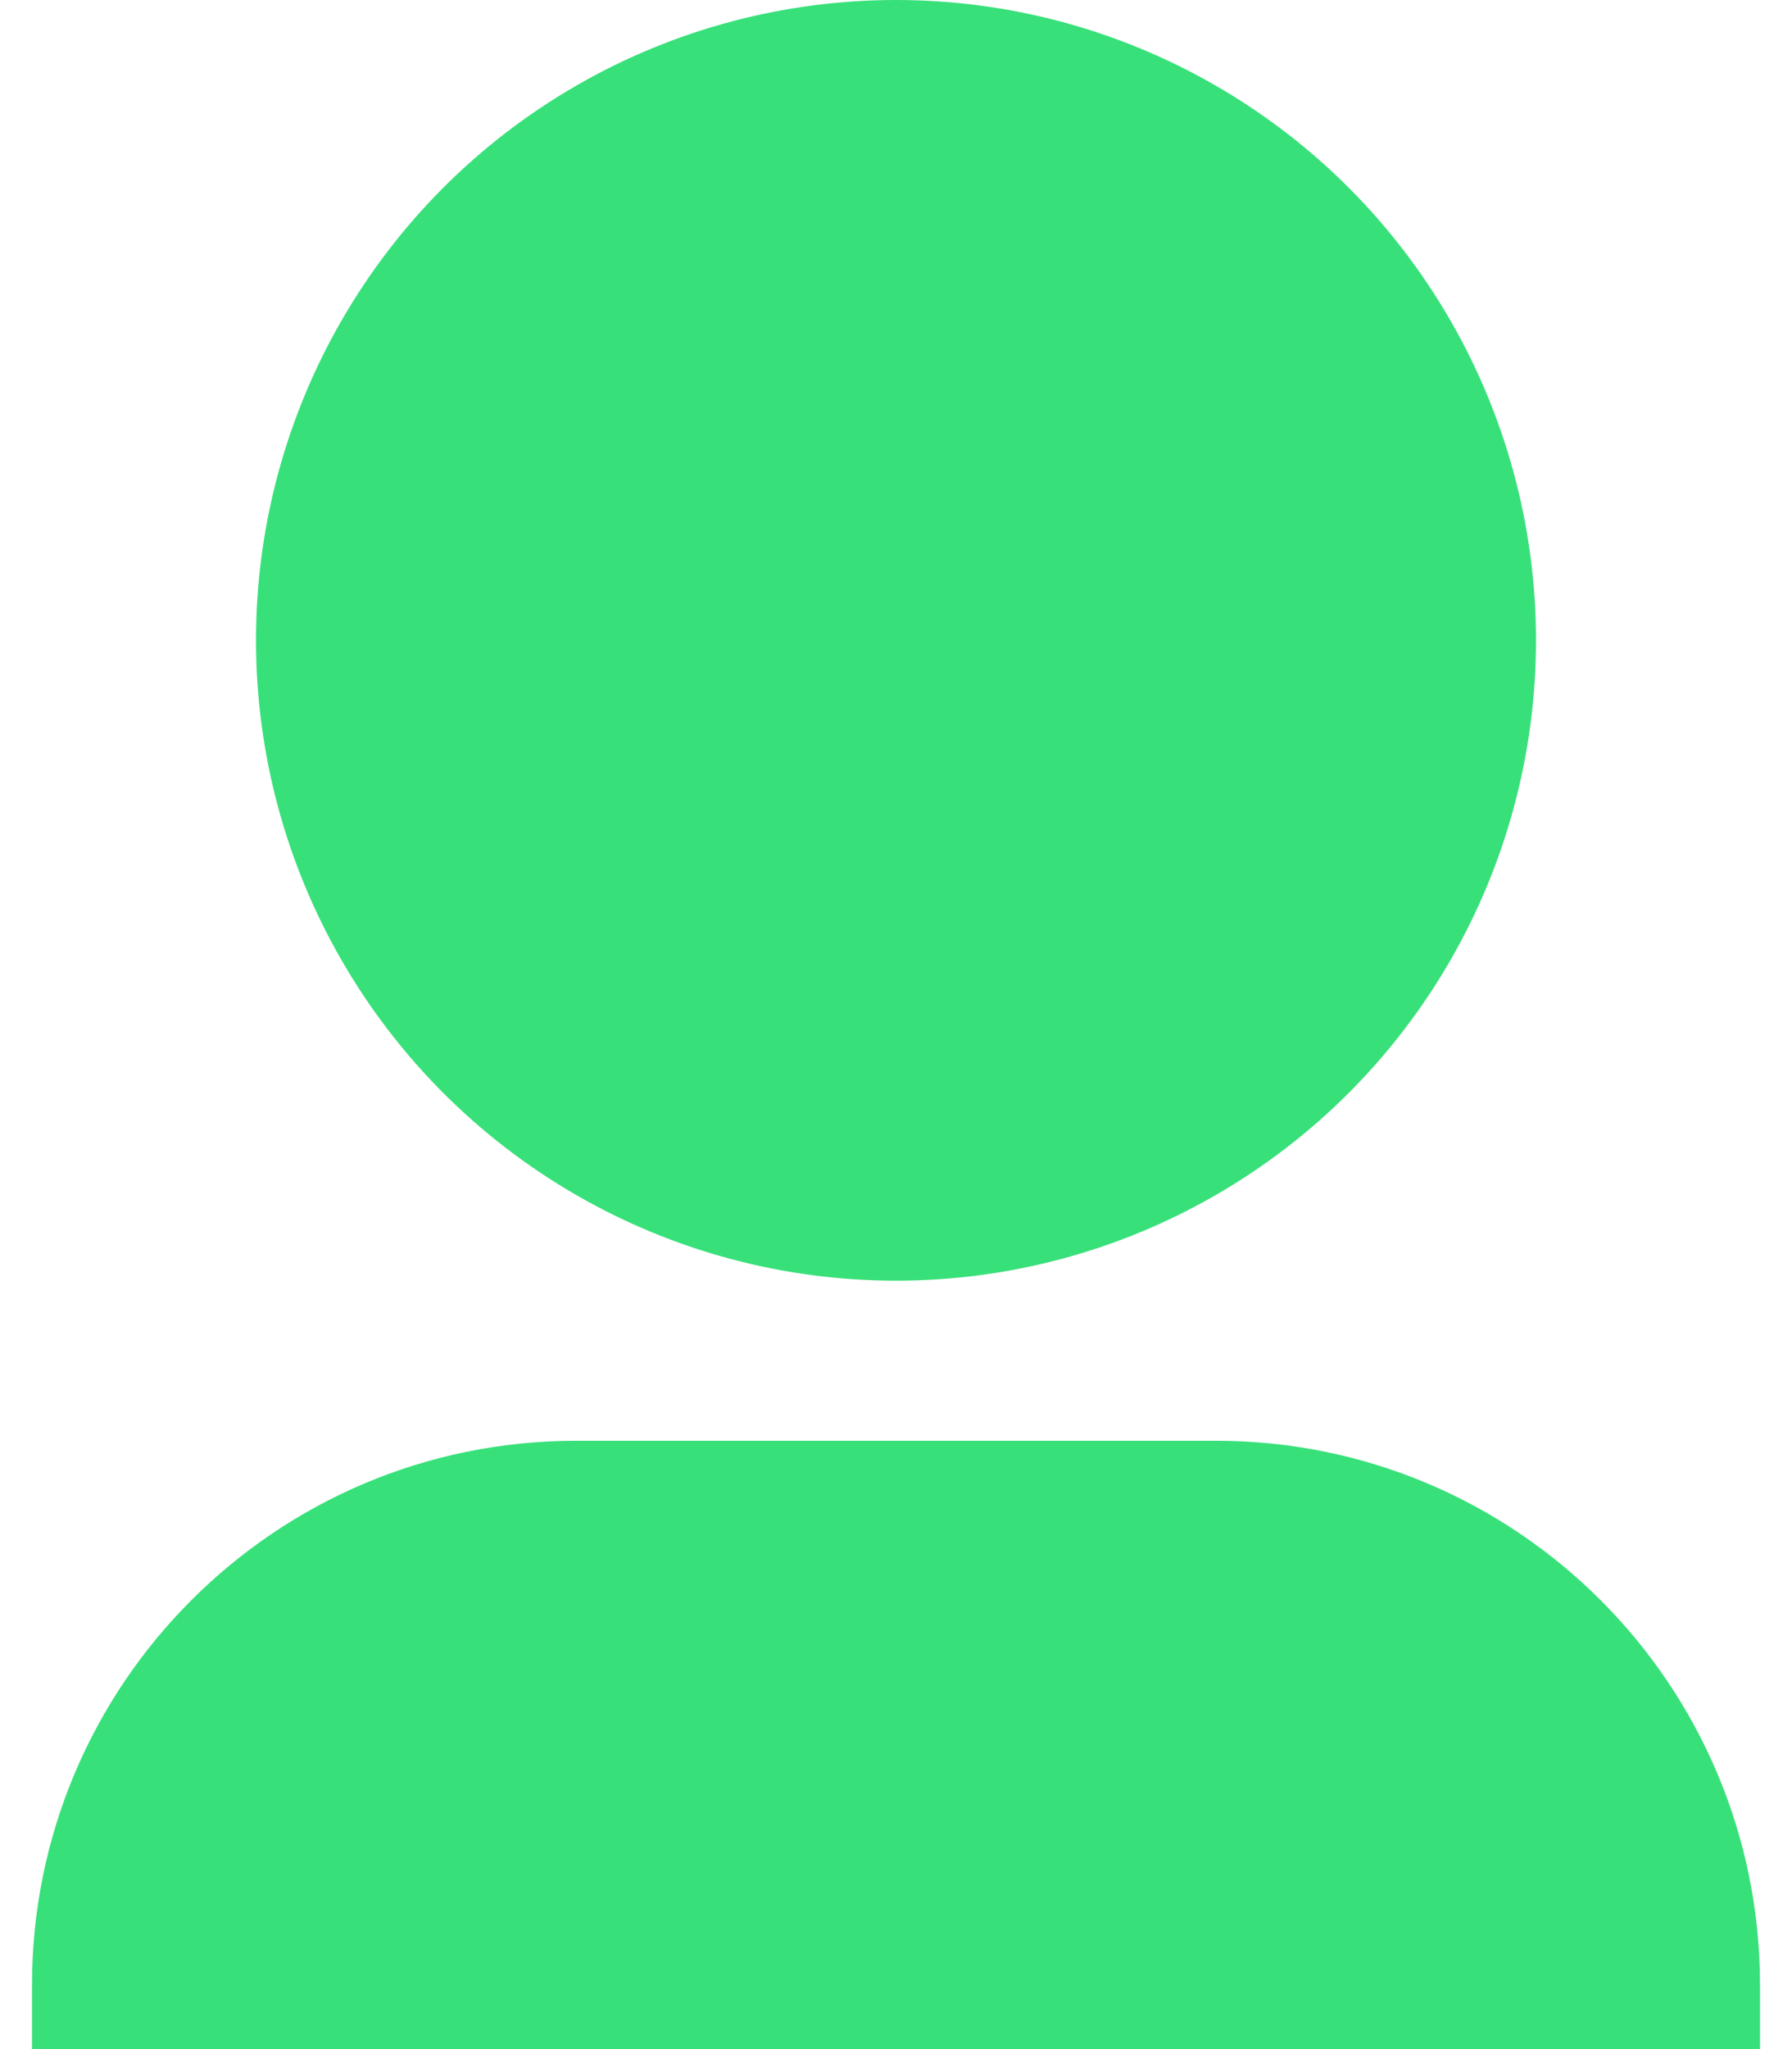 <svg width="14" height="16" viewBox="0 0 14 16" fill="none" xmlns="http://www.w3.org/2000/svg">
<circle cx="7" cy="5" r="4.25" fill="#38E07A" stroke="#38E07A" stroke-width="1.5"/>
<path d="M9.5 11.25C11.847 11.25 13.75 13.153 13.75 15.5V16H0.25V15.5C0.25 13.153 2.153 11.25 4.5 11.25H9.5Z" fill="#38E07A"/>
</svg>
